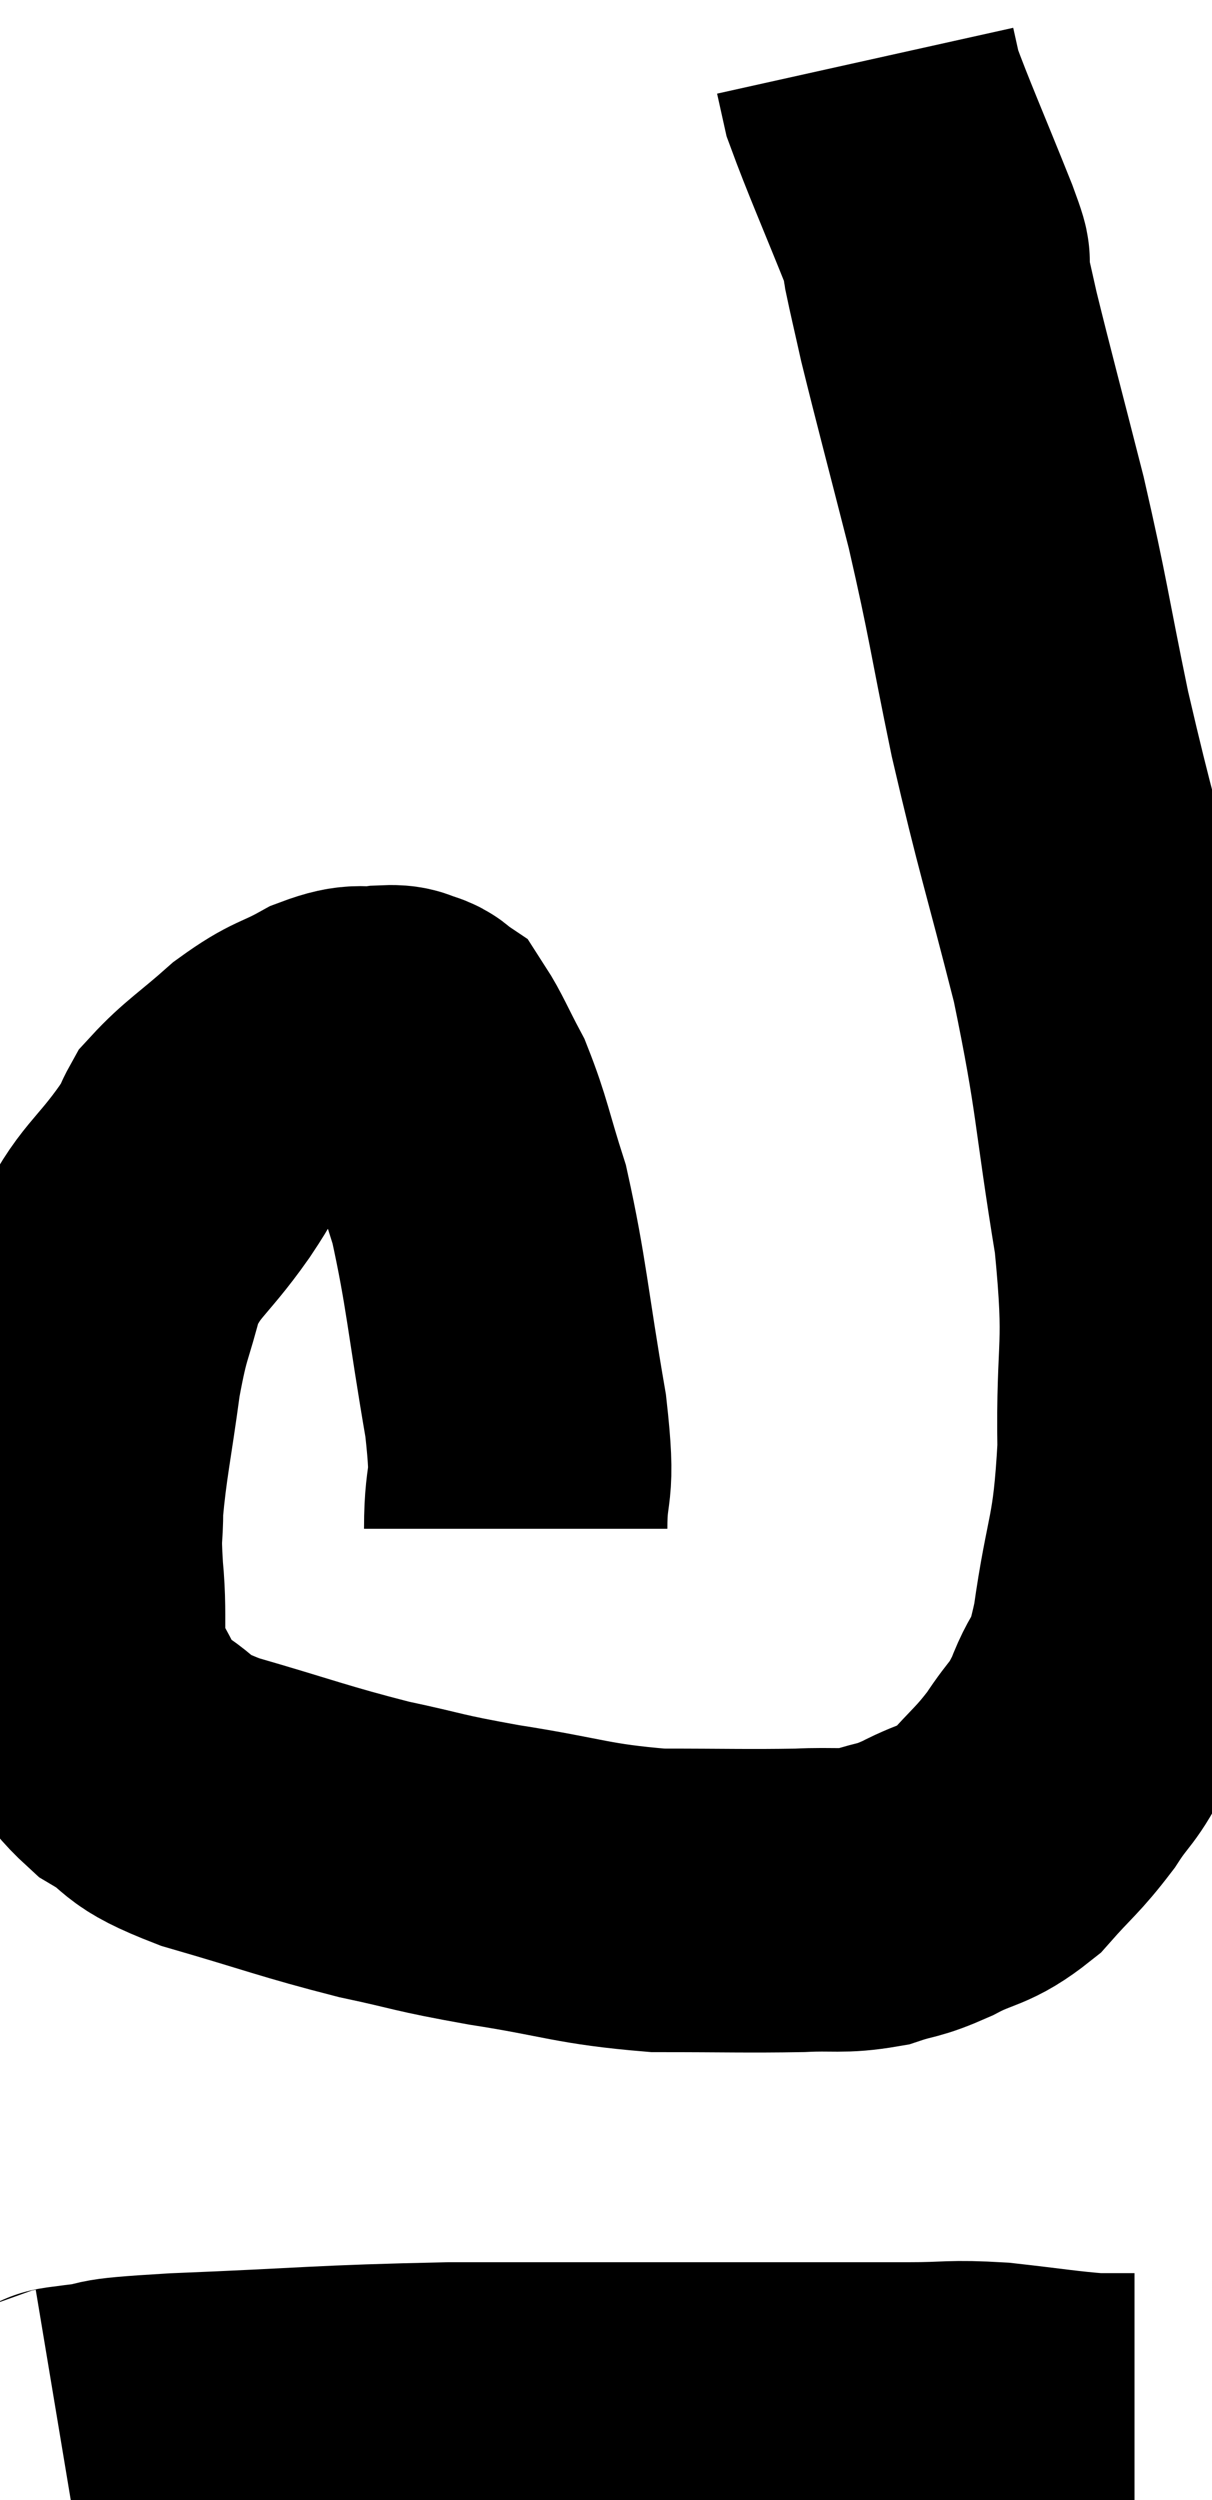 <svg xmlns="http://www.w3.org/2000/svg" viewBox="11 3.2 19.977 41.18" width="19.977" height="41.18"><path d="M 19.5 28.38 C 19.5 27.45, 19.65 27.855, 19.5 26.52 C 19.2 24.78, 19.185 24.33, 18.9 23.04 C 18.63 22.2, 18.615 22.005, 18.36 21.36 C 18.12 20.91, 18.045 20.715, 17.88 20.46 C 17.79 20.4, 17.835 20.385, 17.7 20.34 C 17.52 20.31, 17.64 20.265, 17.34 20.28 C 16.92 20.34, 16.98 20.22, 16.5 20.4 C 15.96 20.7, 15.96 20.61, 15.42 21 C 14.88 21.48, 14.685 21.585, 14.34 21.96 C 14.19 22.23, 14.4 21.96, 14.04 22.5 C 13.47 23.31, 13.29 23.295, 12.9 24.12 C 12.69 24.96, 12.66 24.825, 12.48 25.8 C 12.33 26.91, 12.255 27.195, 12.18 28.02 C 12.18 28.56, 12.135 28.365, 12.18 29.1 C 12.27 30.03, 12.12 30.21, 12.36 30.96 C 12.75 31.53, 12.615 31.62, 13.14 32.1 C 13.8 32.49, 13.455 32.49, 14.46 32.88 C 15.81 33.27, 15.99 33.36, 17.16 33.66 C 18.15 33.87, 17.97 33.87, 19.14 34.08 C 20.49 34.29, 20.58 34.395, 21.84 34.5 C 23.01 34.5, 23.295 34.515, 24.18 34.5 C 24.78 34.47, 24.855 34.53, 25.38 34.44 C 25.83 34.29, 25.77 34.365, 26.28 34.14 C 26.85 33.84, 26.91 33.945, 27.42 33.54 C 27.87 33.03, 27.93 33.03, 28.32 32.52 C 28.65 32.01, 28.68 32.115, 28.98 31.5 C 29.25 30.78, 29.28 31.17, 29.52 30.06 C 29.73 28.56, 29.85 28.695, 29.94 27.06 C 29.91 25.29, 30.075 25.5, 29.88 23.52 C 29.52 21.33, 29.595 21.24, 29.16 19.14 C 28.65 17.13, 28.575 16.995, 28.14 15.12 C 27.78 13.38, 27.795 13.275, 27.42 11.64 C 27.03 10.11, 26.895 9.615, 26.64 8.58 C 26.52 8.04, 26.475 7.86, 26.4 7.5 C 26.37 7.32, 26.595 7.83, 26.34 7.14 C 25.86 5.94, 25.65 5.475, 25.38 4.74 C 25.32 4.47, 25.29 4.335, 25.26 4.2 C 25.26 4.2, 25.26 4.2, 25.26 4.2 L 25.26 4.2" fill="none" stroke="black" stroke-width="5"></path><path d="M 12 43.38 C 12.18 43.35, 11.88 43.38, 12.36 43.32 C 13.14 43.23, 12.405 43.23, 13.92 43.14 C 16.17 43.05, 16.245 43.005, 18.42 42.96 C 20.52 42.96, 20.73 42.96, 22.62 42.96 C 24.3 42.96, 24.78 42.96, 25.98 42.96 C 26.7 42.96, 26.655 42.915, 27.42 42.96 C 28.23 43.05, 28.47 43.095, 29.04 43.14 L 29.7 43.14" fill="none" stroke="black" stroke-width="5"></path></svg>